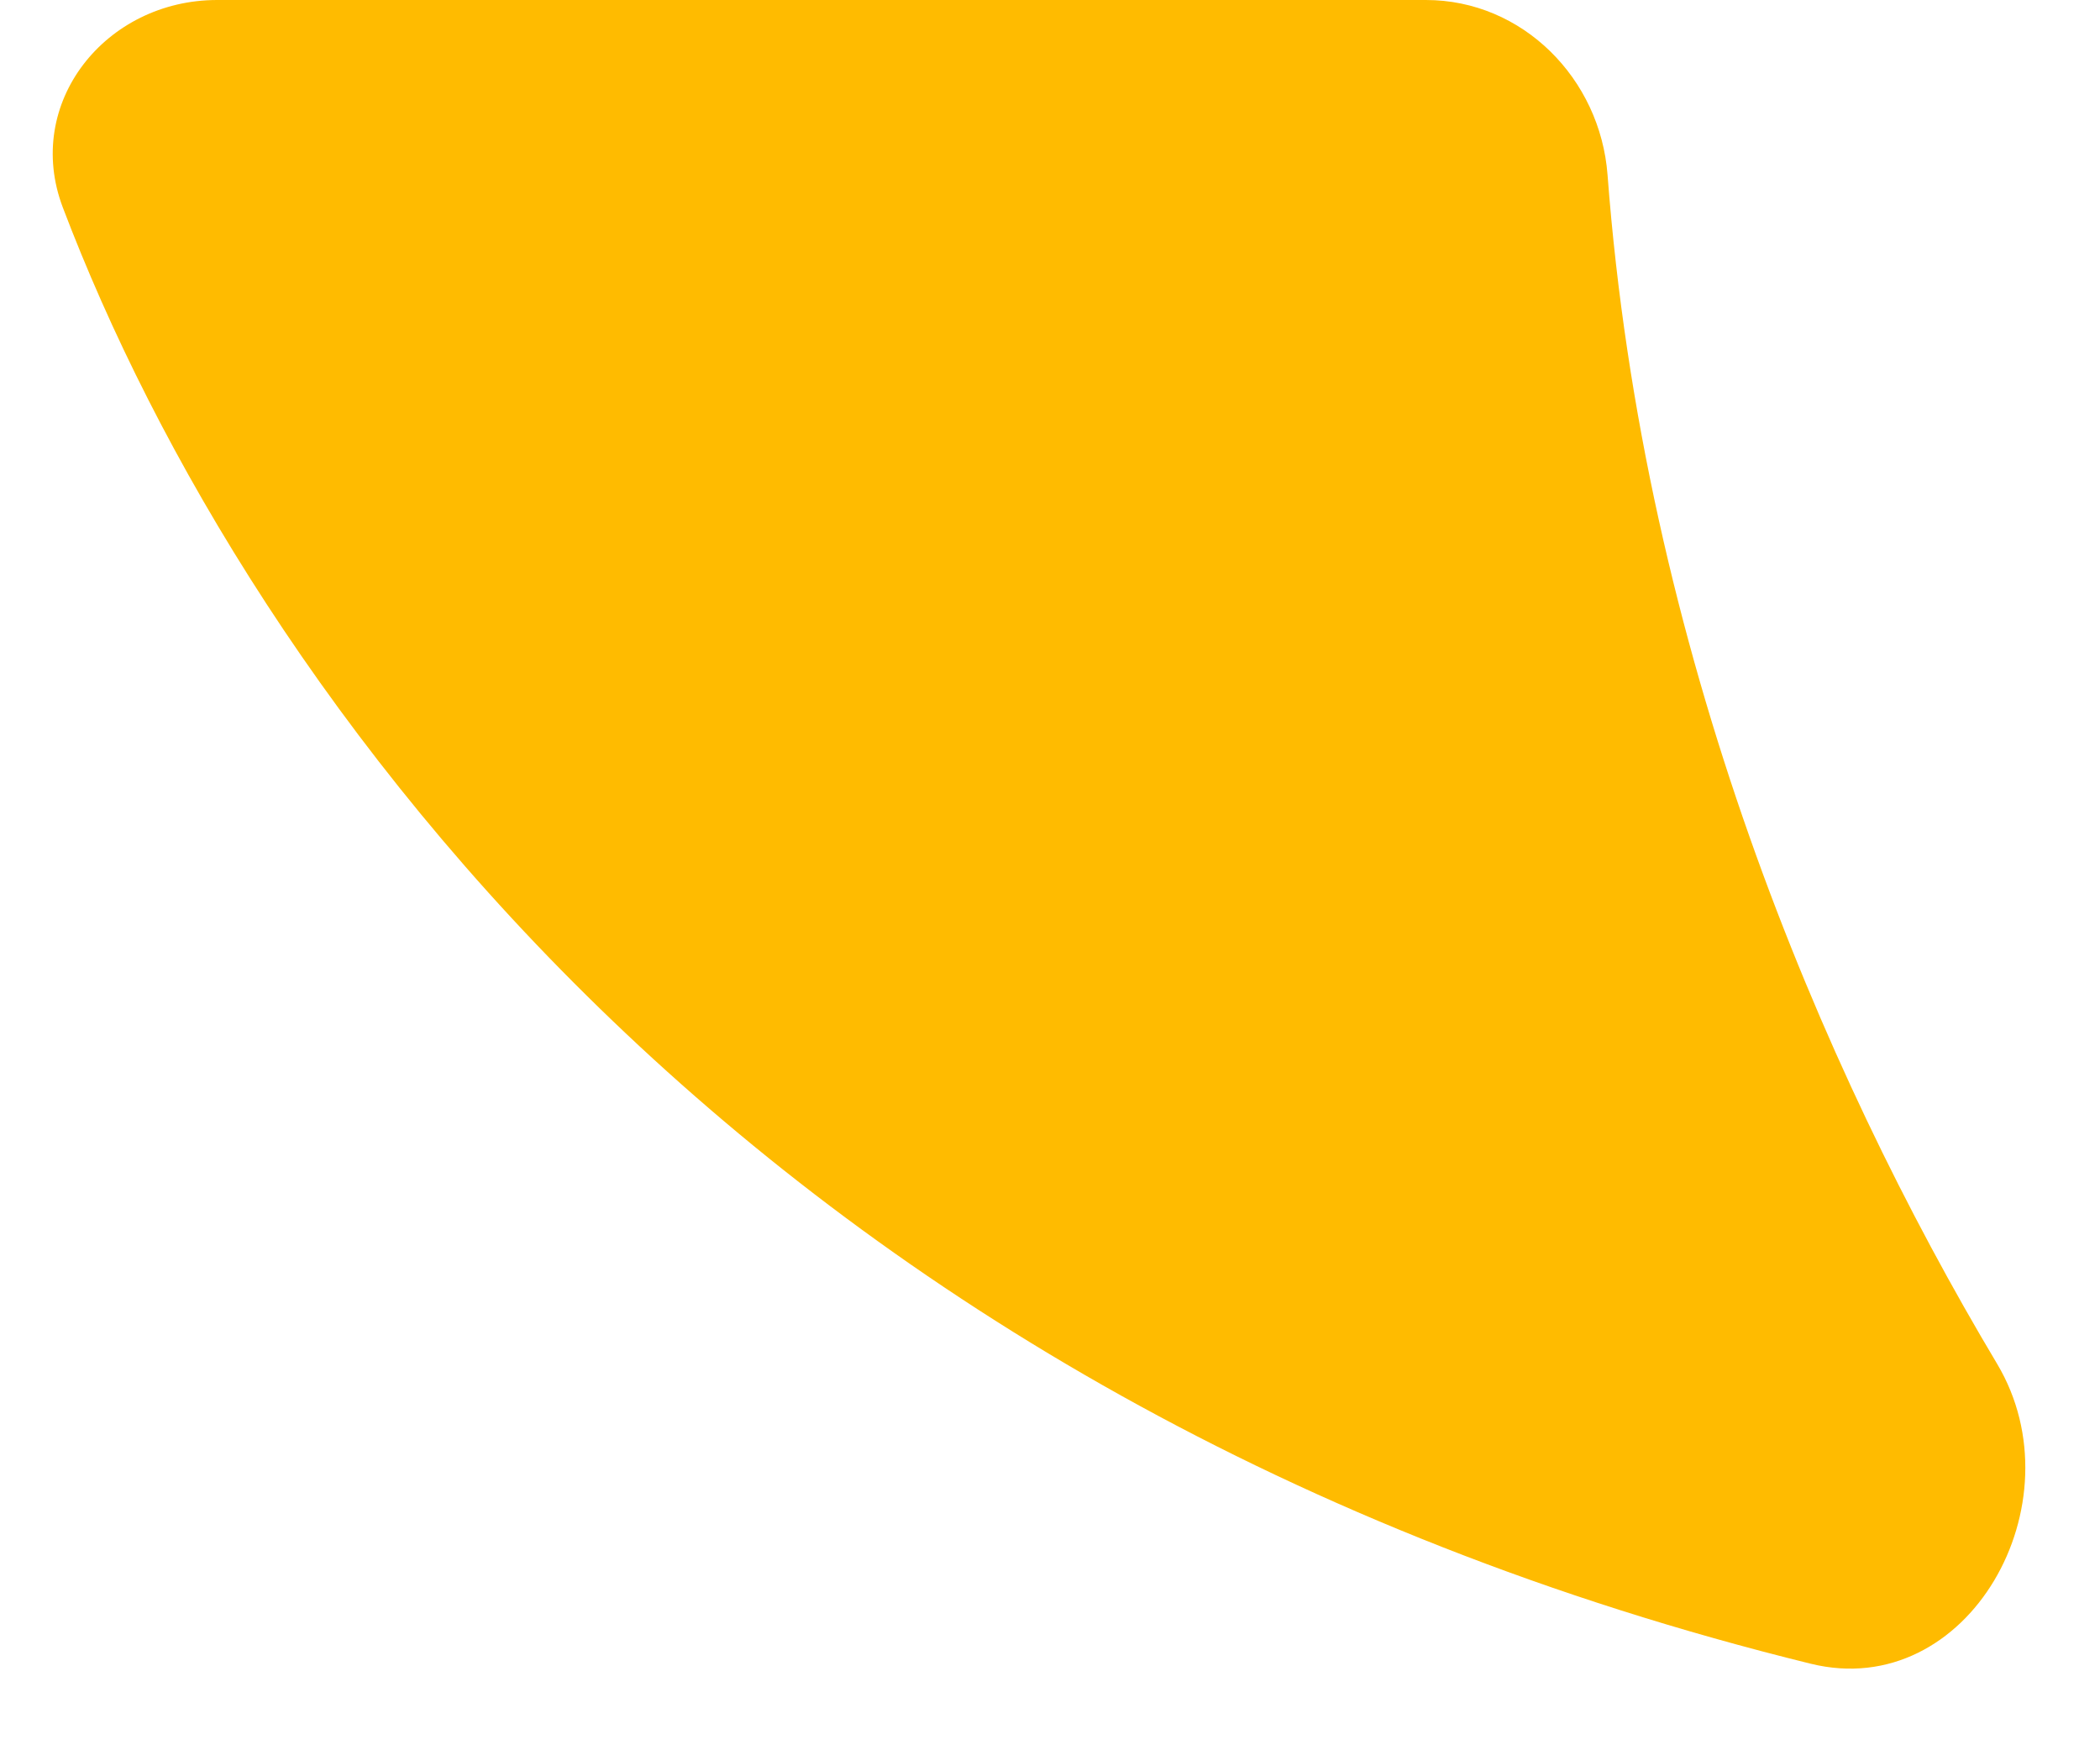 <svg preserveAspectRatio="none" width="100%" height="100%" overflow="visible" style="display: block;" viewBox="0 0 24 20" fill="none" xmlns="http://www.w3.org/2000/svg">
<path id="Vector 2" d="M20.694 19.011C8.715 16.064 2.828 7.925 0.718 2.371C0.265 1.178 1.206 0 2.482 0H16.296C17.401 0 18.289 0.898 18.372 1.999C18.784 7.431 20.799 12.194 22.824 15.584C23.774 17.176 22.494 19.454 20.694 19.011Z" fill="#FFBB00"/>
</svg>
